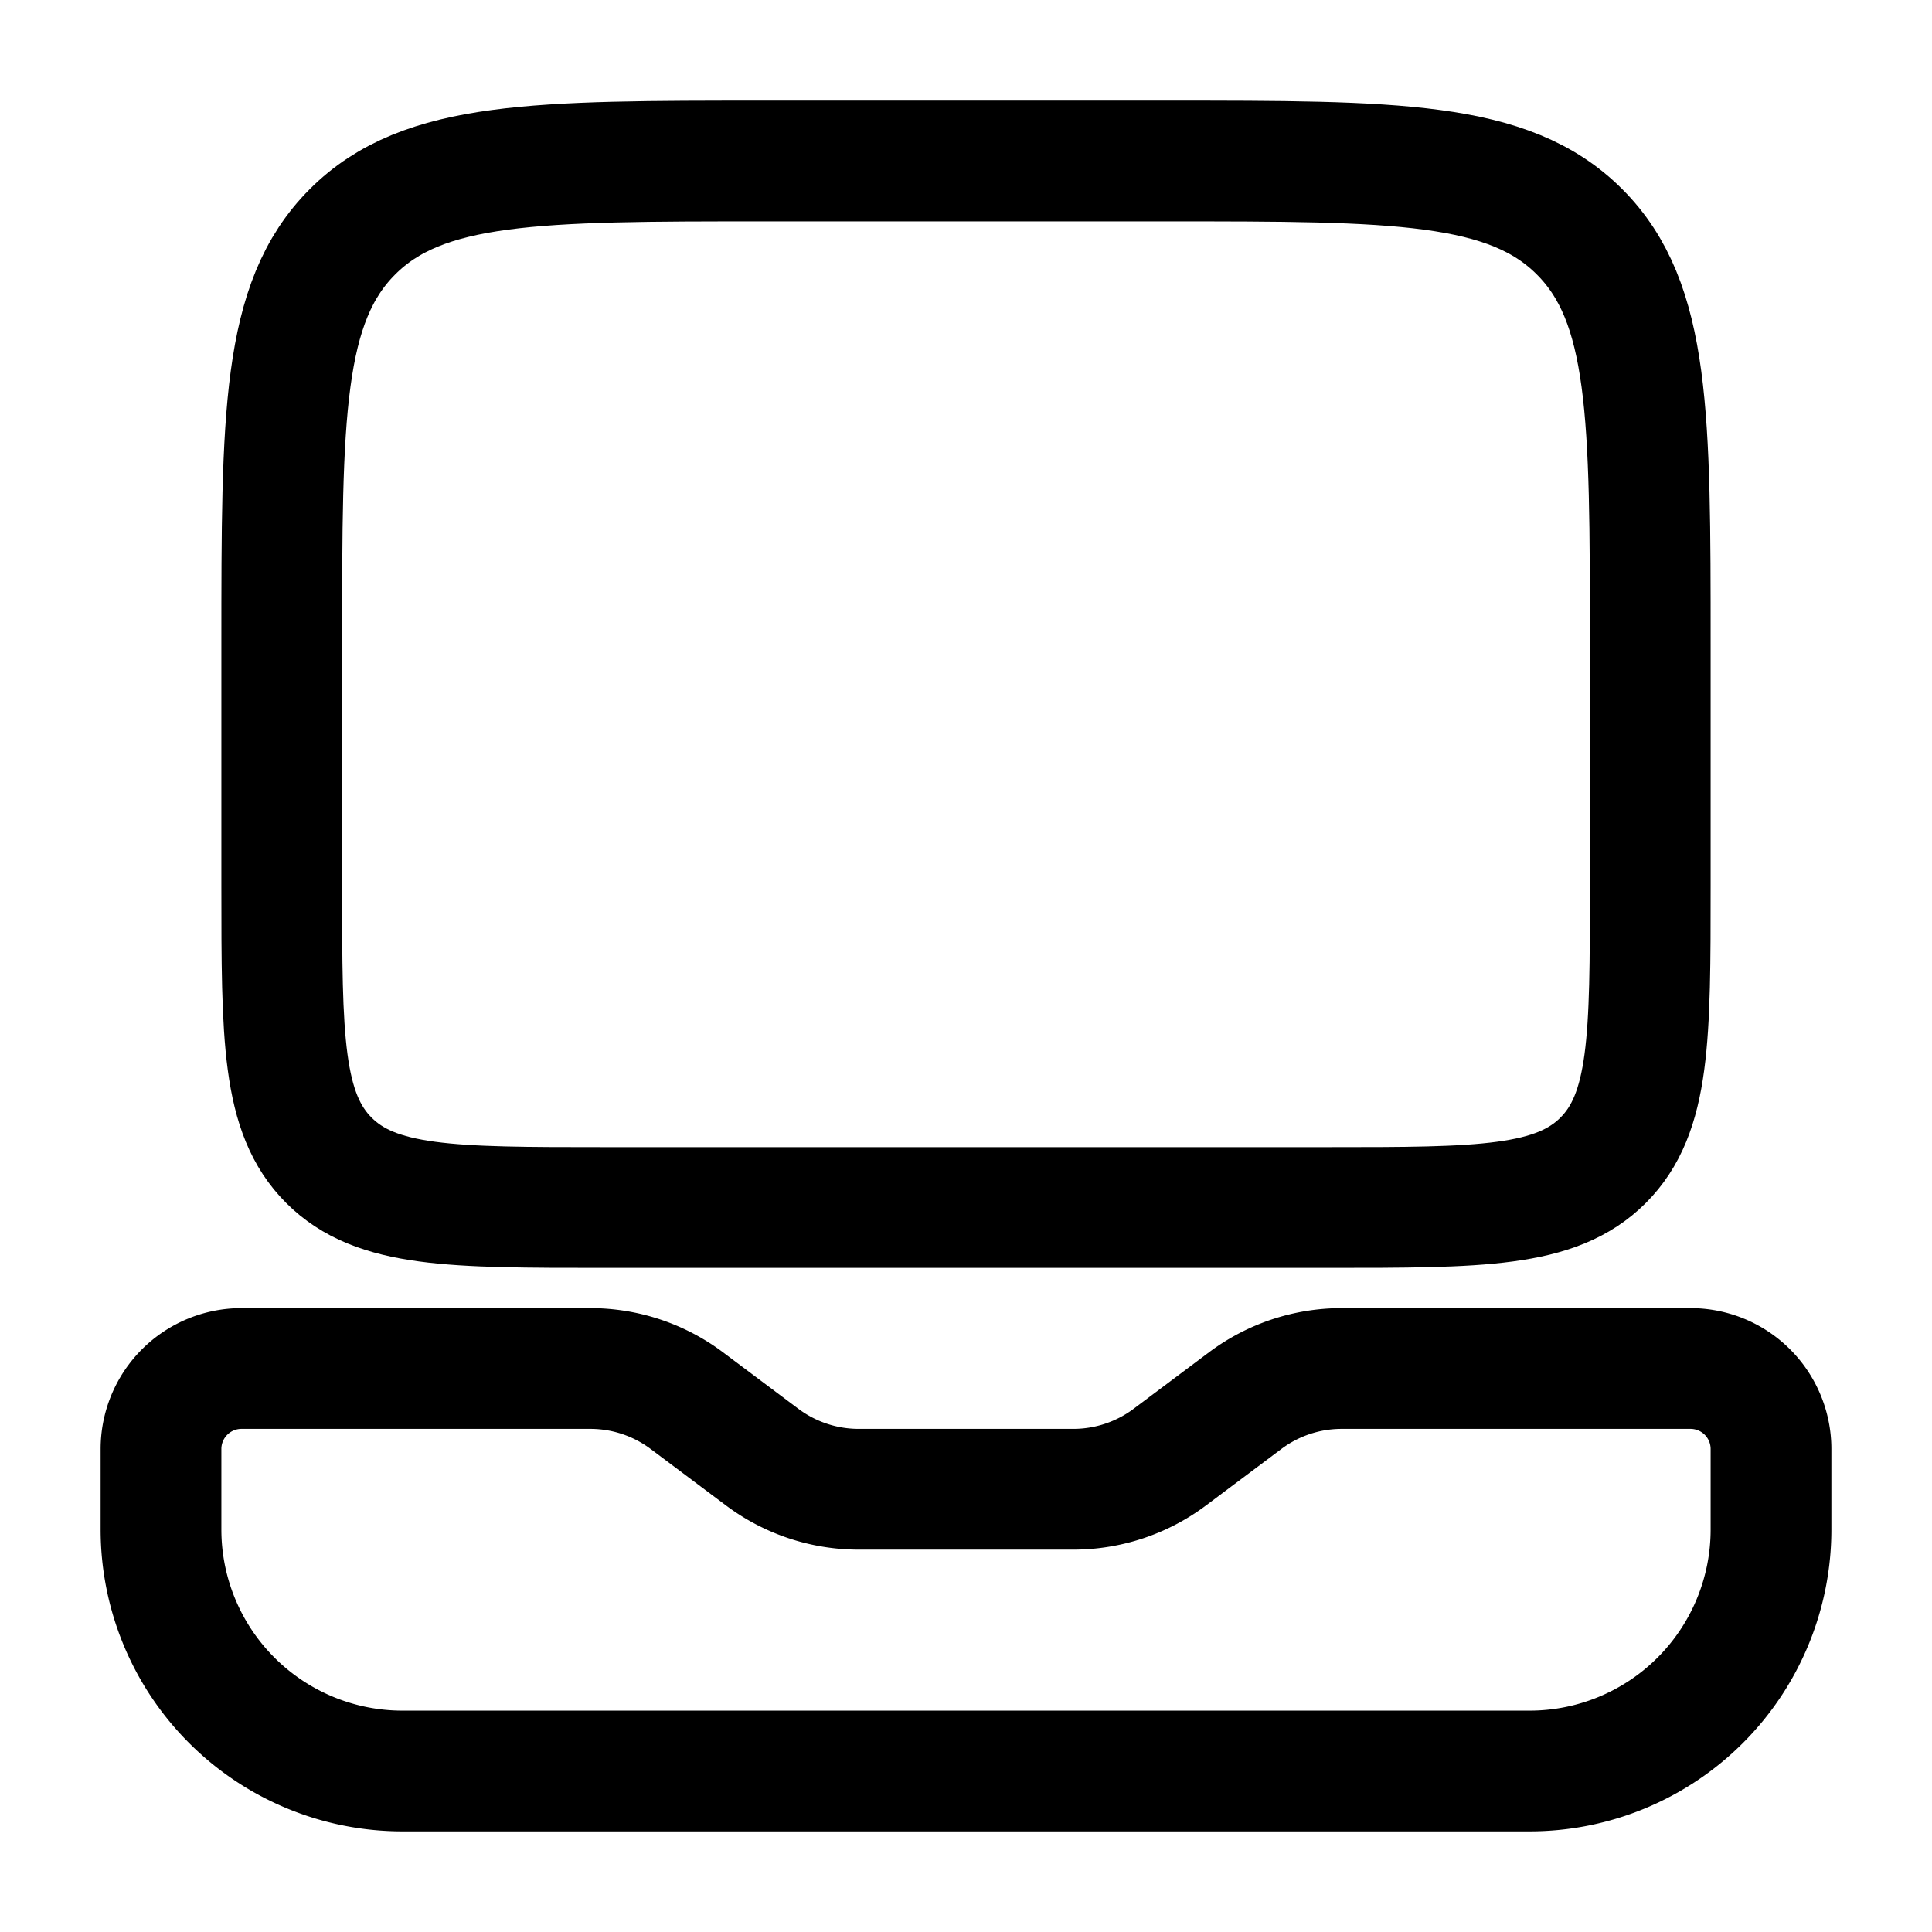 <svg xmlns="http://www.w3.org/2000/svg" xmlns:xlink="http://www.w3.org/1999/xlink" width="24" height="24" viewBox="0 0 24 24"><g fill="none" stroke="currentColor" stroke-width="1.5"><path d="M14.5 2h-5c-2.828 0-4.243 0-5.121.879C3.5 3.757 3.5 5.172 3.5 8v3c0 1.886 0 2.828.586 3.414S5.614 15 7.5 15h9c1.886 0 2.828 0 3.414-.586S20.5 12.886 20.5 11V8c0-2.828 0-4.243-.879-5.121C18.743 2 17.328 2 14.5 2Z"/><path stroke-linecap="round" d="M5 22h14a3 3 0 0 0 3-3v-1a1 1 0 0 0-1-1h-4.333a2 2 0 0 0-1.2.4l-.934.7a2 2 0 0 1-1.2.4h-2.666a2 2 0 0 1-1.2-.4l-.934-.7a2 2 0 0 0-1.2-.4H3a1 1 0 0 0-1 1v1a3 3 0 0 0 3 3Z"/></g></svg>
